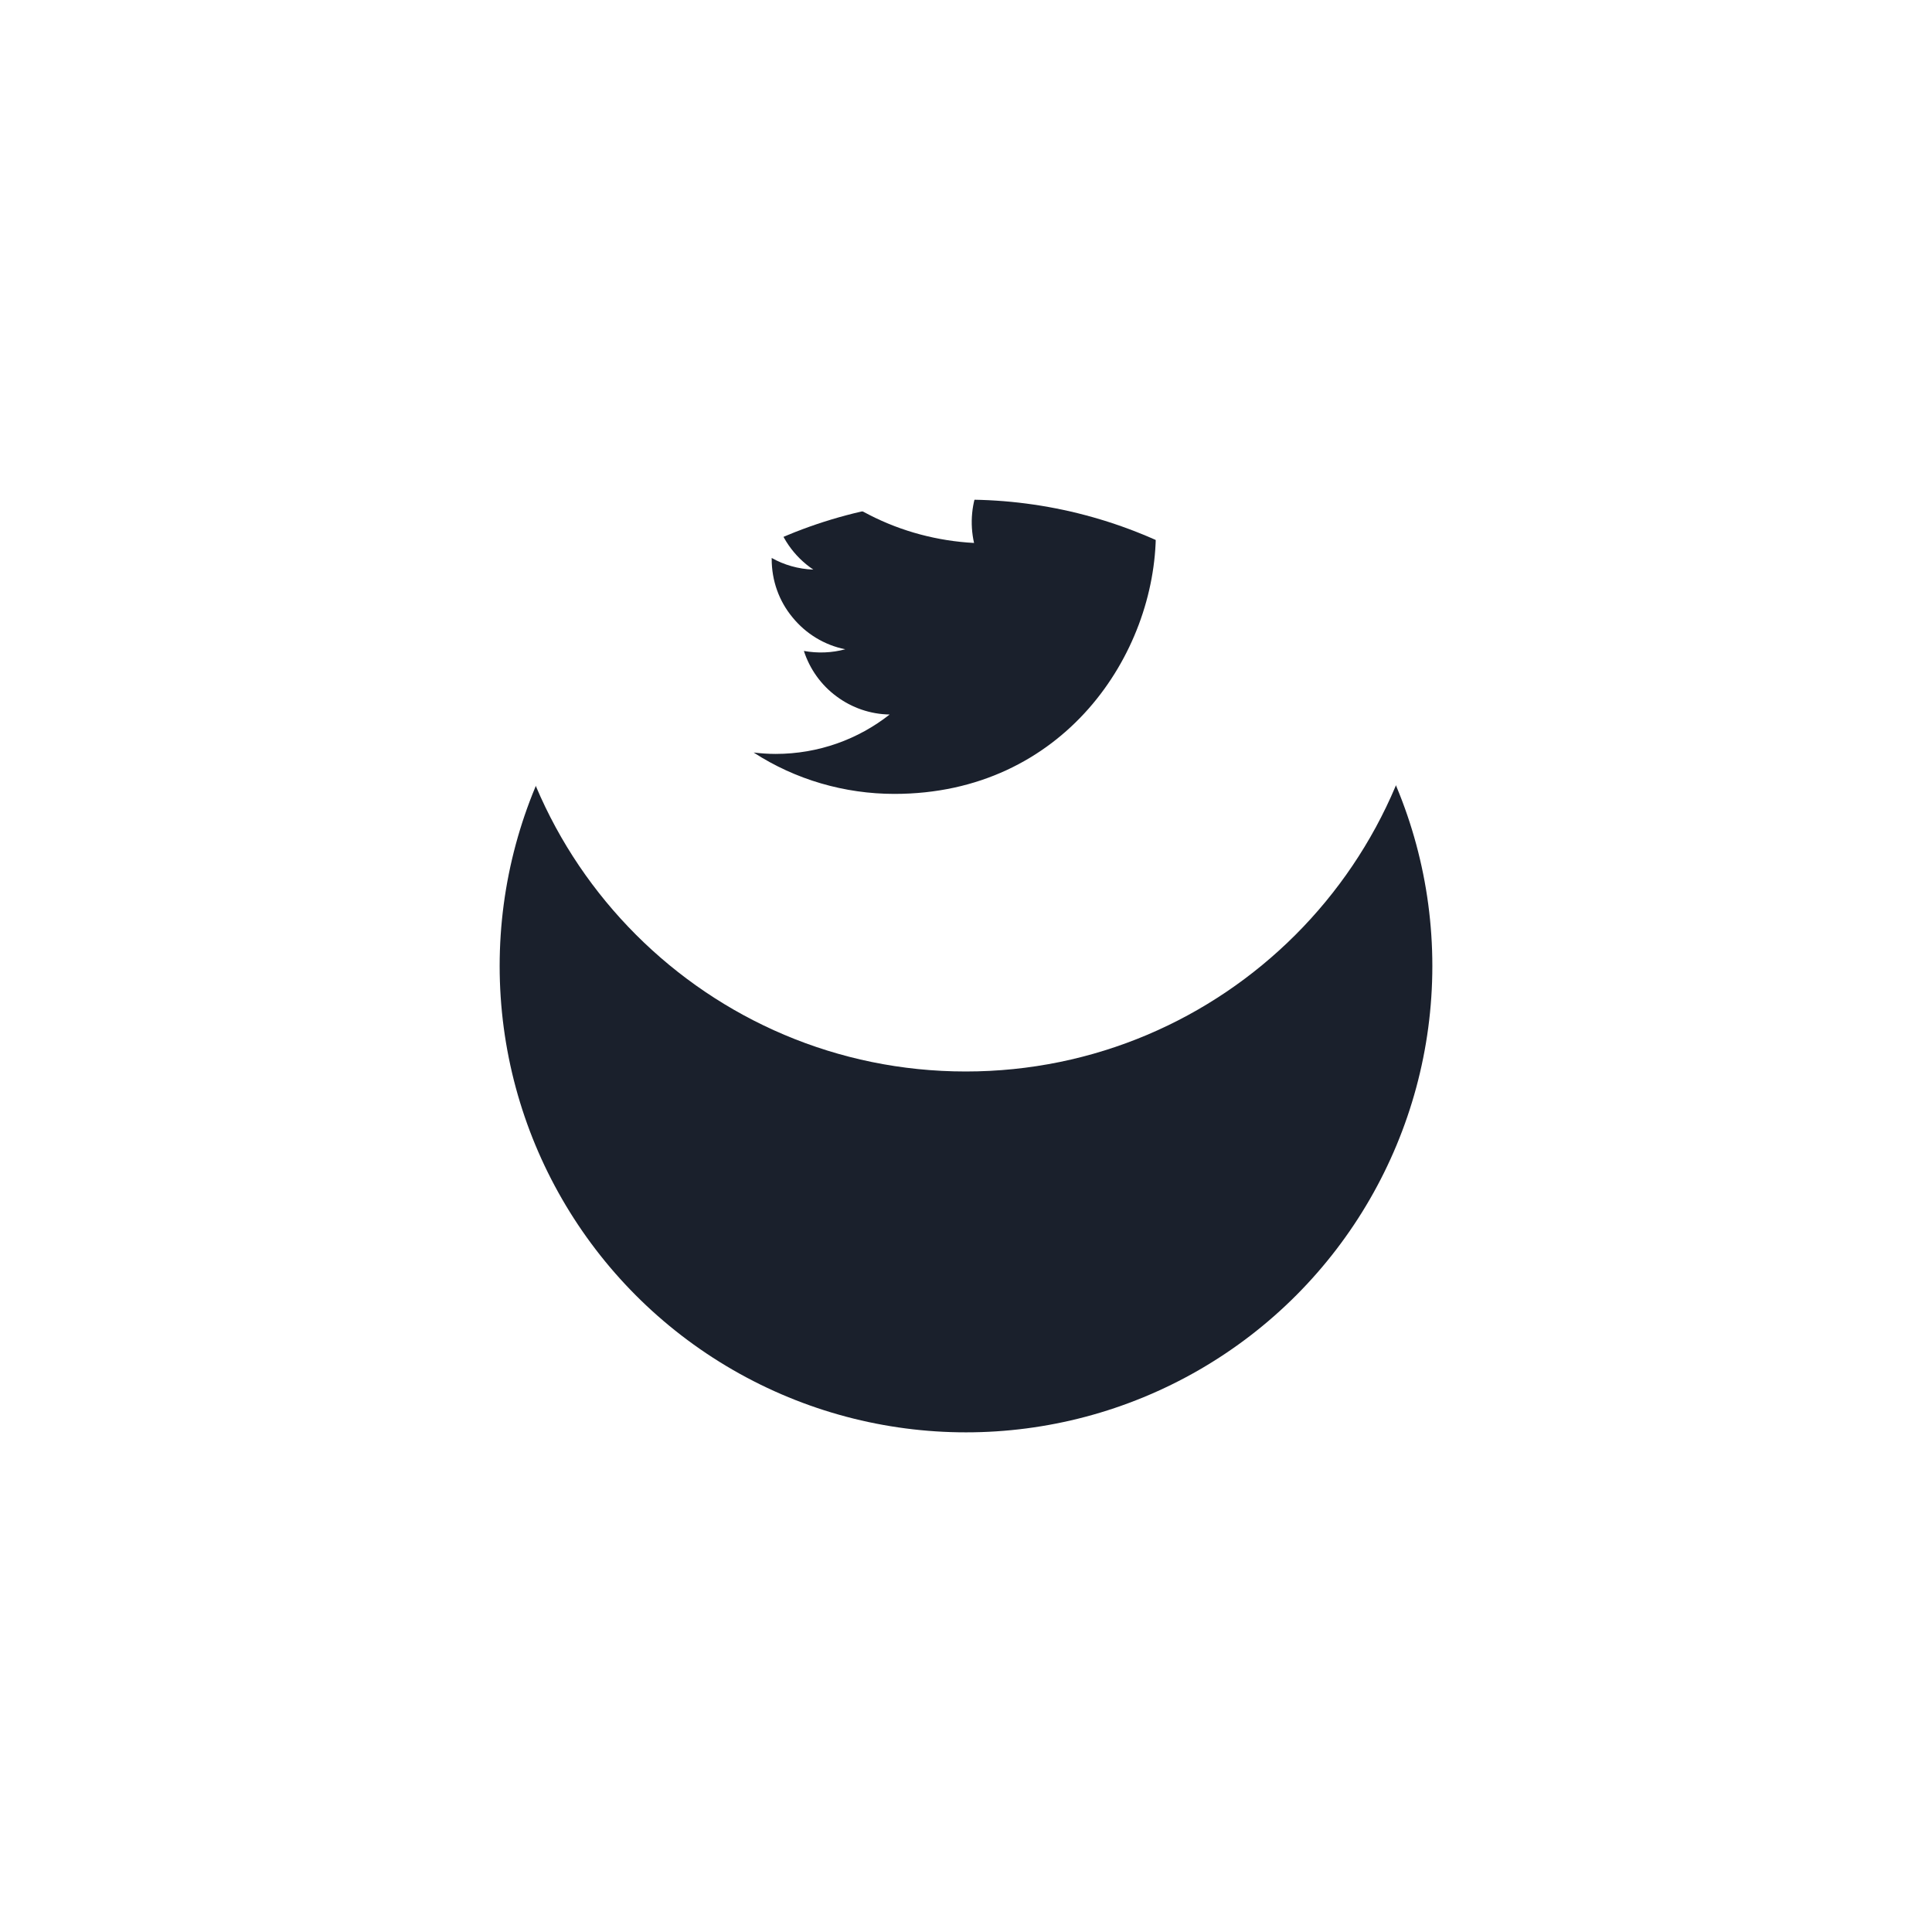 <svg width="69.6" height="69.6" viewBox="0 0 69.6 69.6" fill="none" xmlns="http://www.w3.org/2000/svg" xmlns:xlink="http://www.w3.org/1999/xlink">
	<desc>
			Created with Pixso.
	</desc>
	<defs>
		<filter id="filter_23_157_dd" x="0" y="0" width="69.6" height="69.6" filterUnits="userSpaceOnUse" color-interpolation-filters="sRGB">
			<feFlood flood-opacity="0" result="BackgroundImageFix"/>
			<feColorMatrix in="SourceAlpha" type="matrix" values="0 0 0 0 0 0 0 0 0 0 0 0 0 0 0 0 0 0 127 0" result="hardAlpha"/>
			<feOffset dx="0" dy="13"/>
			<feGaussianBlur stdDeviation="6"/>
			<feComposite in2="hardAlpha" operator="out" k2="-1" k3="1"/>
			<feColorMatrix type="matrix" values="0 0 0 0 0.067 0 0 0 0 0.075 0 0 0 0 0.137 0 0 0 0.078 0"/>
			<feBlend mode="normal" in2="BackgroundImageFix" result="effect_dropShadow_1"/>
			<feBlend mode="normal" in="SourceGraphic" in2="effect_dropShadow_1" result="shape"/>
		</filter>
	</defs>
	<g filter="url(#filter_23_157_dd)">
		<circle id="Ellipse 177" cx="34.8" cy="21.8" r="16.8" fill="#1A202C" fill-opacity="1"/>
	</g>
	<path id="Vector" d="M34.79 5C25.52 5 17.99 12.52 17.99 21.8C17.99 31.07 25.52 38.6 34.79 38.6C44.07 38.6 51.59 31.07 51.59 21.8C51.59 12.52 44.07 5 34.79 5ZM41.63 18.76C41.64 18.9 41.64 19.04 41.64 19.18C41.64 23.56 38.31 28.6 32.22 28.6C30.43 28.6 28.66 28.09 27.15 27.11C27.41 27.14 27.67 27.16 27.94 27.16C29.49 27.16 30.92 26.63 32.05 25.74C31.36 25.73 30.69 25.5 30.14 25.09C29.58 24.68 29.17 24.1 28.96 23.45C29.46 23.54 29.97 23.52 30.45 23.39C29.7 23.24 29.03 22.83 28.55 22.24C28.06 21.65 27.8 20.91 27.8 20.14L27.8 20.1C28.24 20.35 28.76 20.5 29.3 20.52C28.6 20.05 28.1 19.33 27.91 18.51C27.72 17.69 27.85 16.83 28.27 16.1C29.11 17.12 30.14 17.95 31.32 18.55C32.49 19.15 33.78 19.49 35.09 19.56C34.93 18.85 35 18.1 35.3 17.44C35.6 16.77 36.11 16.22 36.75 15.88C37.4 15.54 38.14 15.41 38.85 15.53C39.57 15.65 40.23 16.01 40.73 16.54C41.47 16.39 42.18 16.12 42.83 15.73C42.59 16.5 42.07 17.15 41.38 17.57C42.03 17.49 42.67 17.31 43.28 17.04C42.84 17.71 42.28 18.29 41.63 18.76Z" fill="#FFFFFF" fill-opacity="1" fill-rule="nonzero"/>
</svg>
